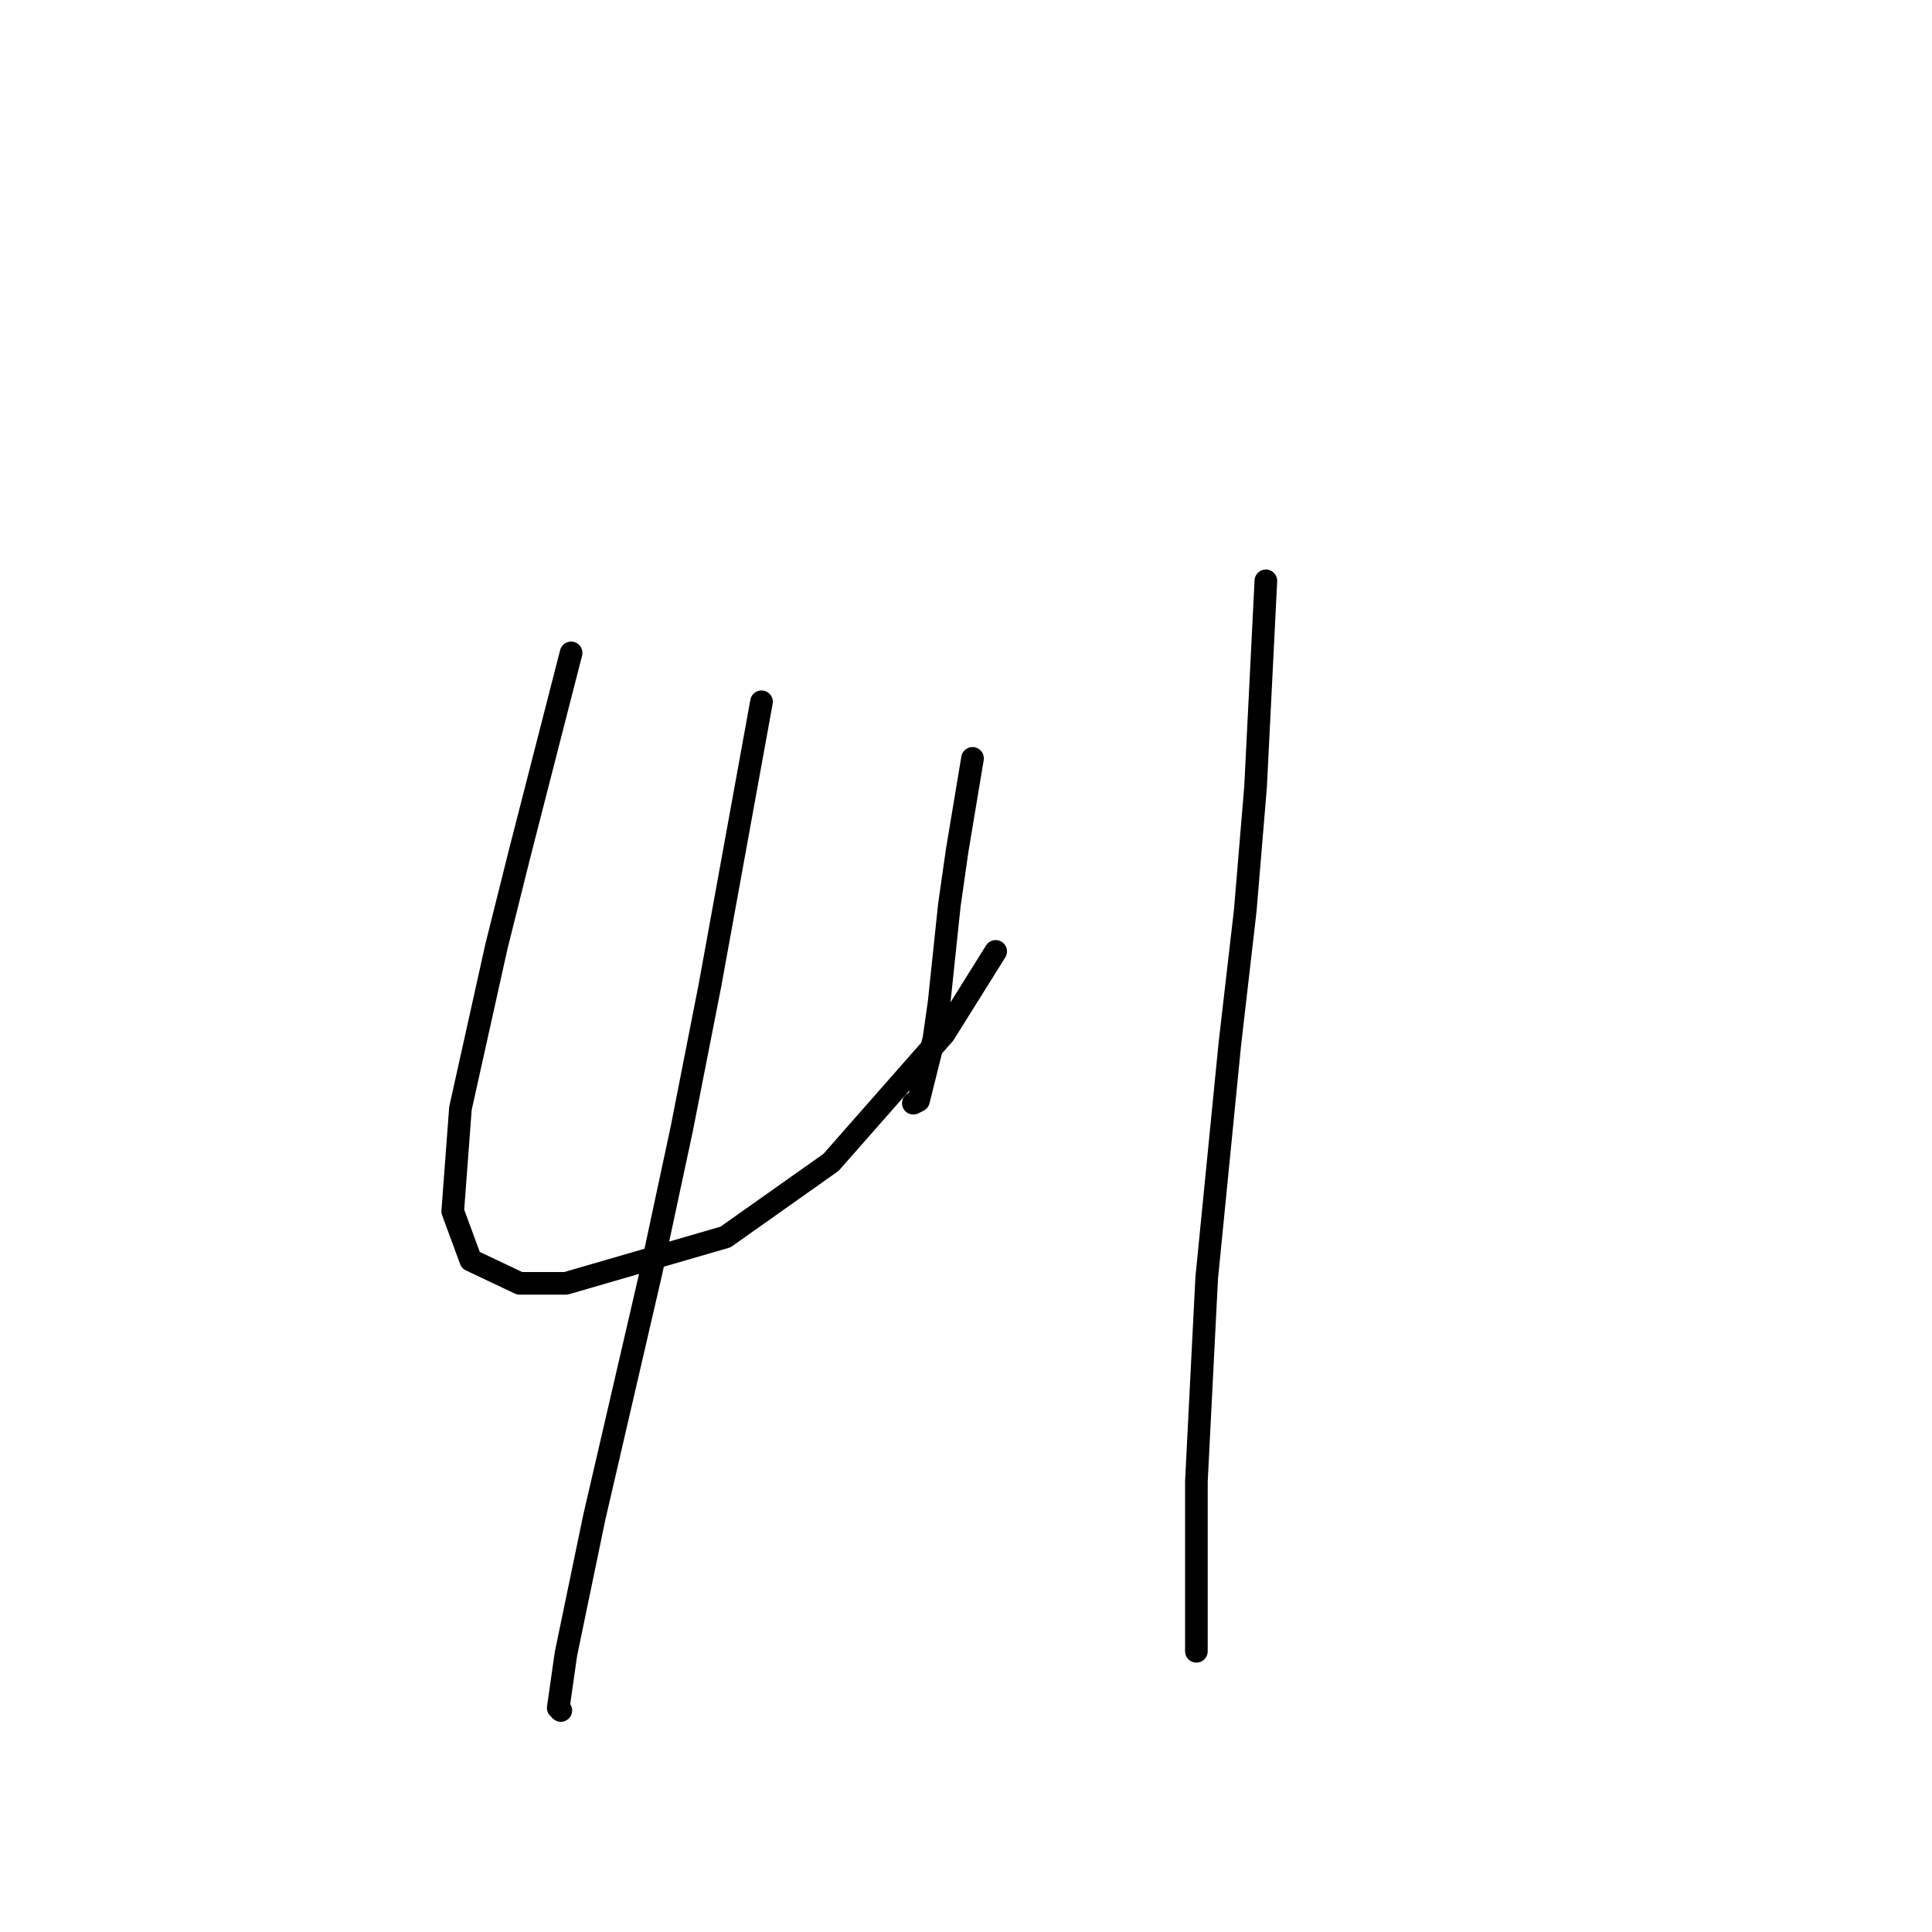 <?xml version="1.0" standalone="no"?>
    <svg width="256" height="256" xmlns="http://www.w3.org/2000/svg" version="1.1">
    <polyline stroke="black" stroke-width="3" stroke-linecap="round" fill="transparent" stroke-linejoin="round" points="75.674 86.511 72.264 99.808 68.854 113.106 65.786 125.381 61.012 146.862 59.989 160.5 62.376 166.979 68.854 170.047 74.992 170.047 96.132 163.91 110.111 154.022 125.114 136.974 131.933 126.063 131.933 126.063 " />
        <polyline stroke="black" stroke-width="3" stroke-linecap="round" fill="transparent" stroke-linejoin="round" points="128.864 100.49 127.841 106.628 126.819 112.765 125.796 119.925 124.432 132.882 123.75 137.656 121.704 145.839 121.022 146.18 121.022 146.18 " />
        <polyline stroke="black" stroke-width="3" stroke-linecap="round" fill="transparent" stroke-linejoin="round" points="100.905 92.989 97.495 111.742 94.086 130.495 90.335 149.589 86.244 168.683 78.742 201.075 74.992 219.146 73.969 226.307 74.31 226.648 74.31 226.648 " />
        <polyline stroke="black" stroke-width="3" stroke-linecap="round" fill="transparent" stroke-linejoin="round" points="167.734 76.964 167.052 90.602 166.37 104.241 165.007 120.607 162.961 138.337 159.892 169.365 158.528 196.302 158.528 218.805 158.528 218.805 " />
        </svg>